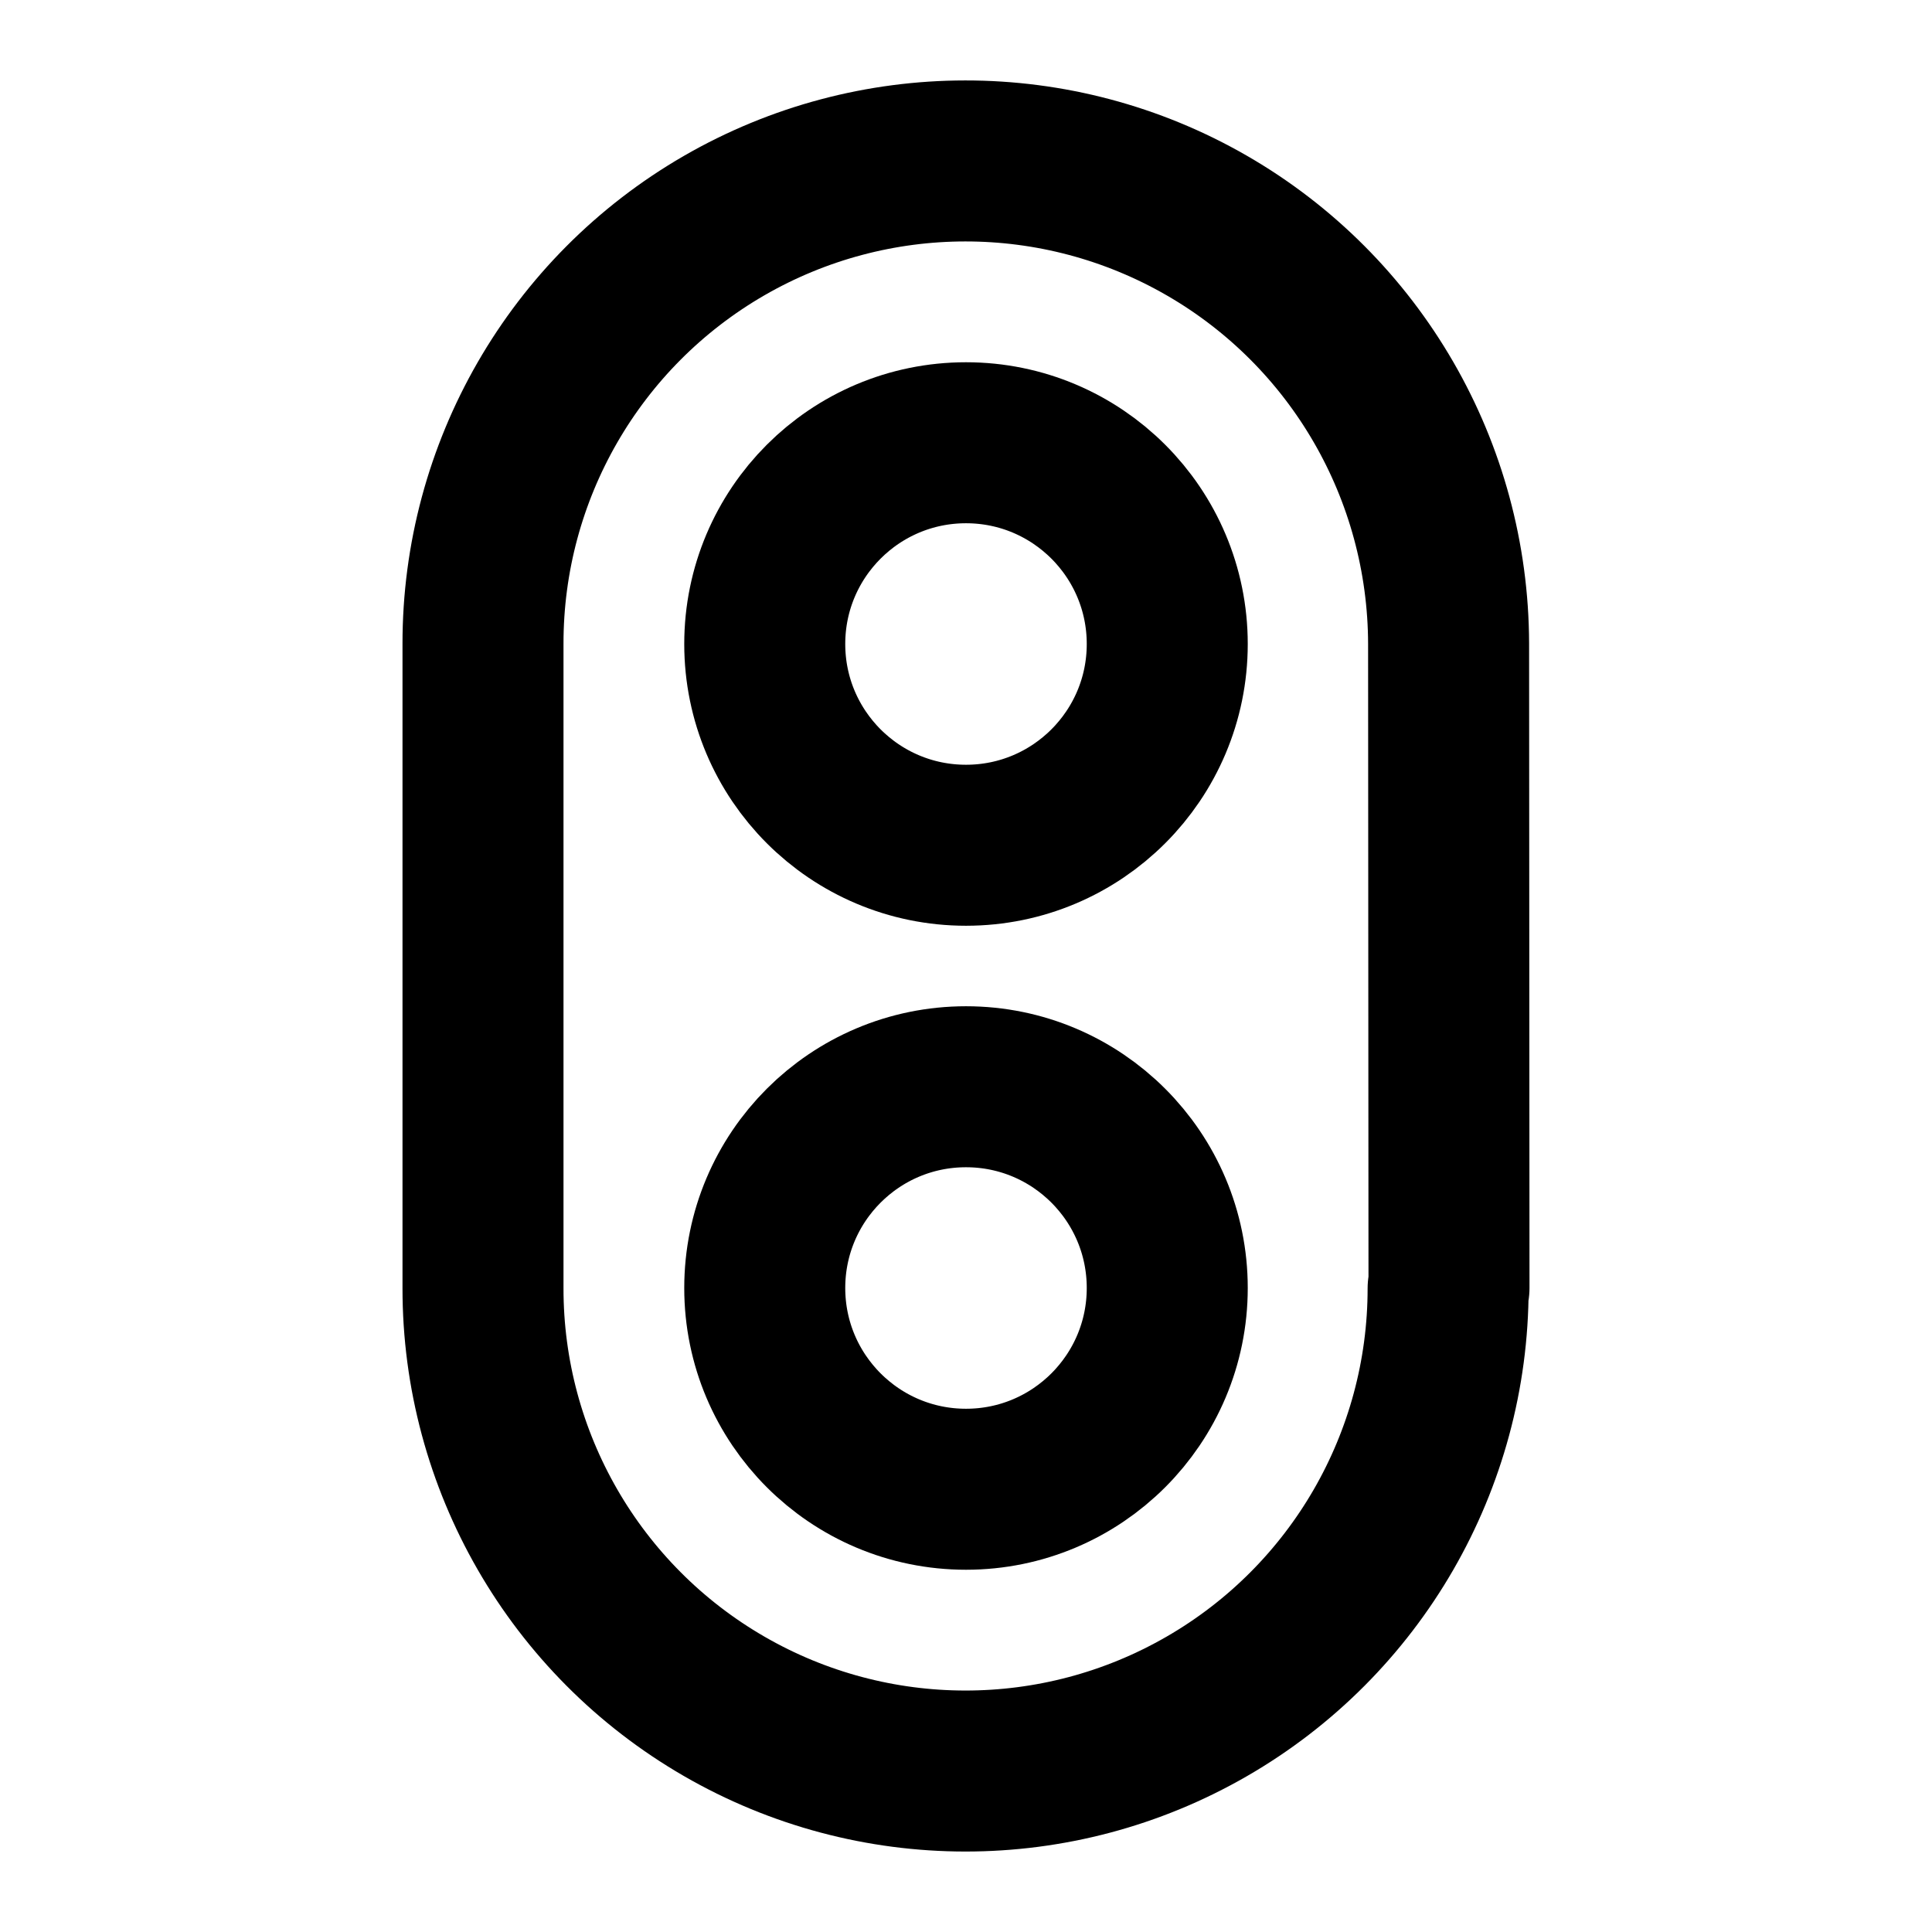<?xml version="1.0" encoding="UTF-8"?>
<svg id="svg203" class="icon icon-tabler icon-tabler-bandage" width="24" height="24" fill="none" stroke="currentColor" stroke-linecap="round" stroke-linejoin="round" stroke-width="2" version="1.1" viewBox="0 0 24 24" xmlns="http://www.w3.org/2000/svg">
 <path id="path191" d="M0 0h24v24H0z" fill="none" stroke="none"/>
 <circle id="circle10" cx="12" cy="8" r="2.5" fill="none"/>
 <path id="path1899" d="m6 16c-0.003 2.142 1.139 4.123 2.993 5.195 1.855 1.073 4.141 1.074 5.997 0.003 1.856-1.07 2.999-3.05 2.999-5.192l0.011-0.007-0.005-8.003c-0.005-2.146-1.149-4.125-3.005-5.195-1.856-1.07-4.142-1.069-5.997 0.003-1.855 1.073-2.996 3.053-2.993 5.195z" fill-rule="evenodd"/>
 <circle id="circle1977" cx="12" cy="16" r="2.5"/>
</svg>
